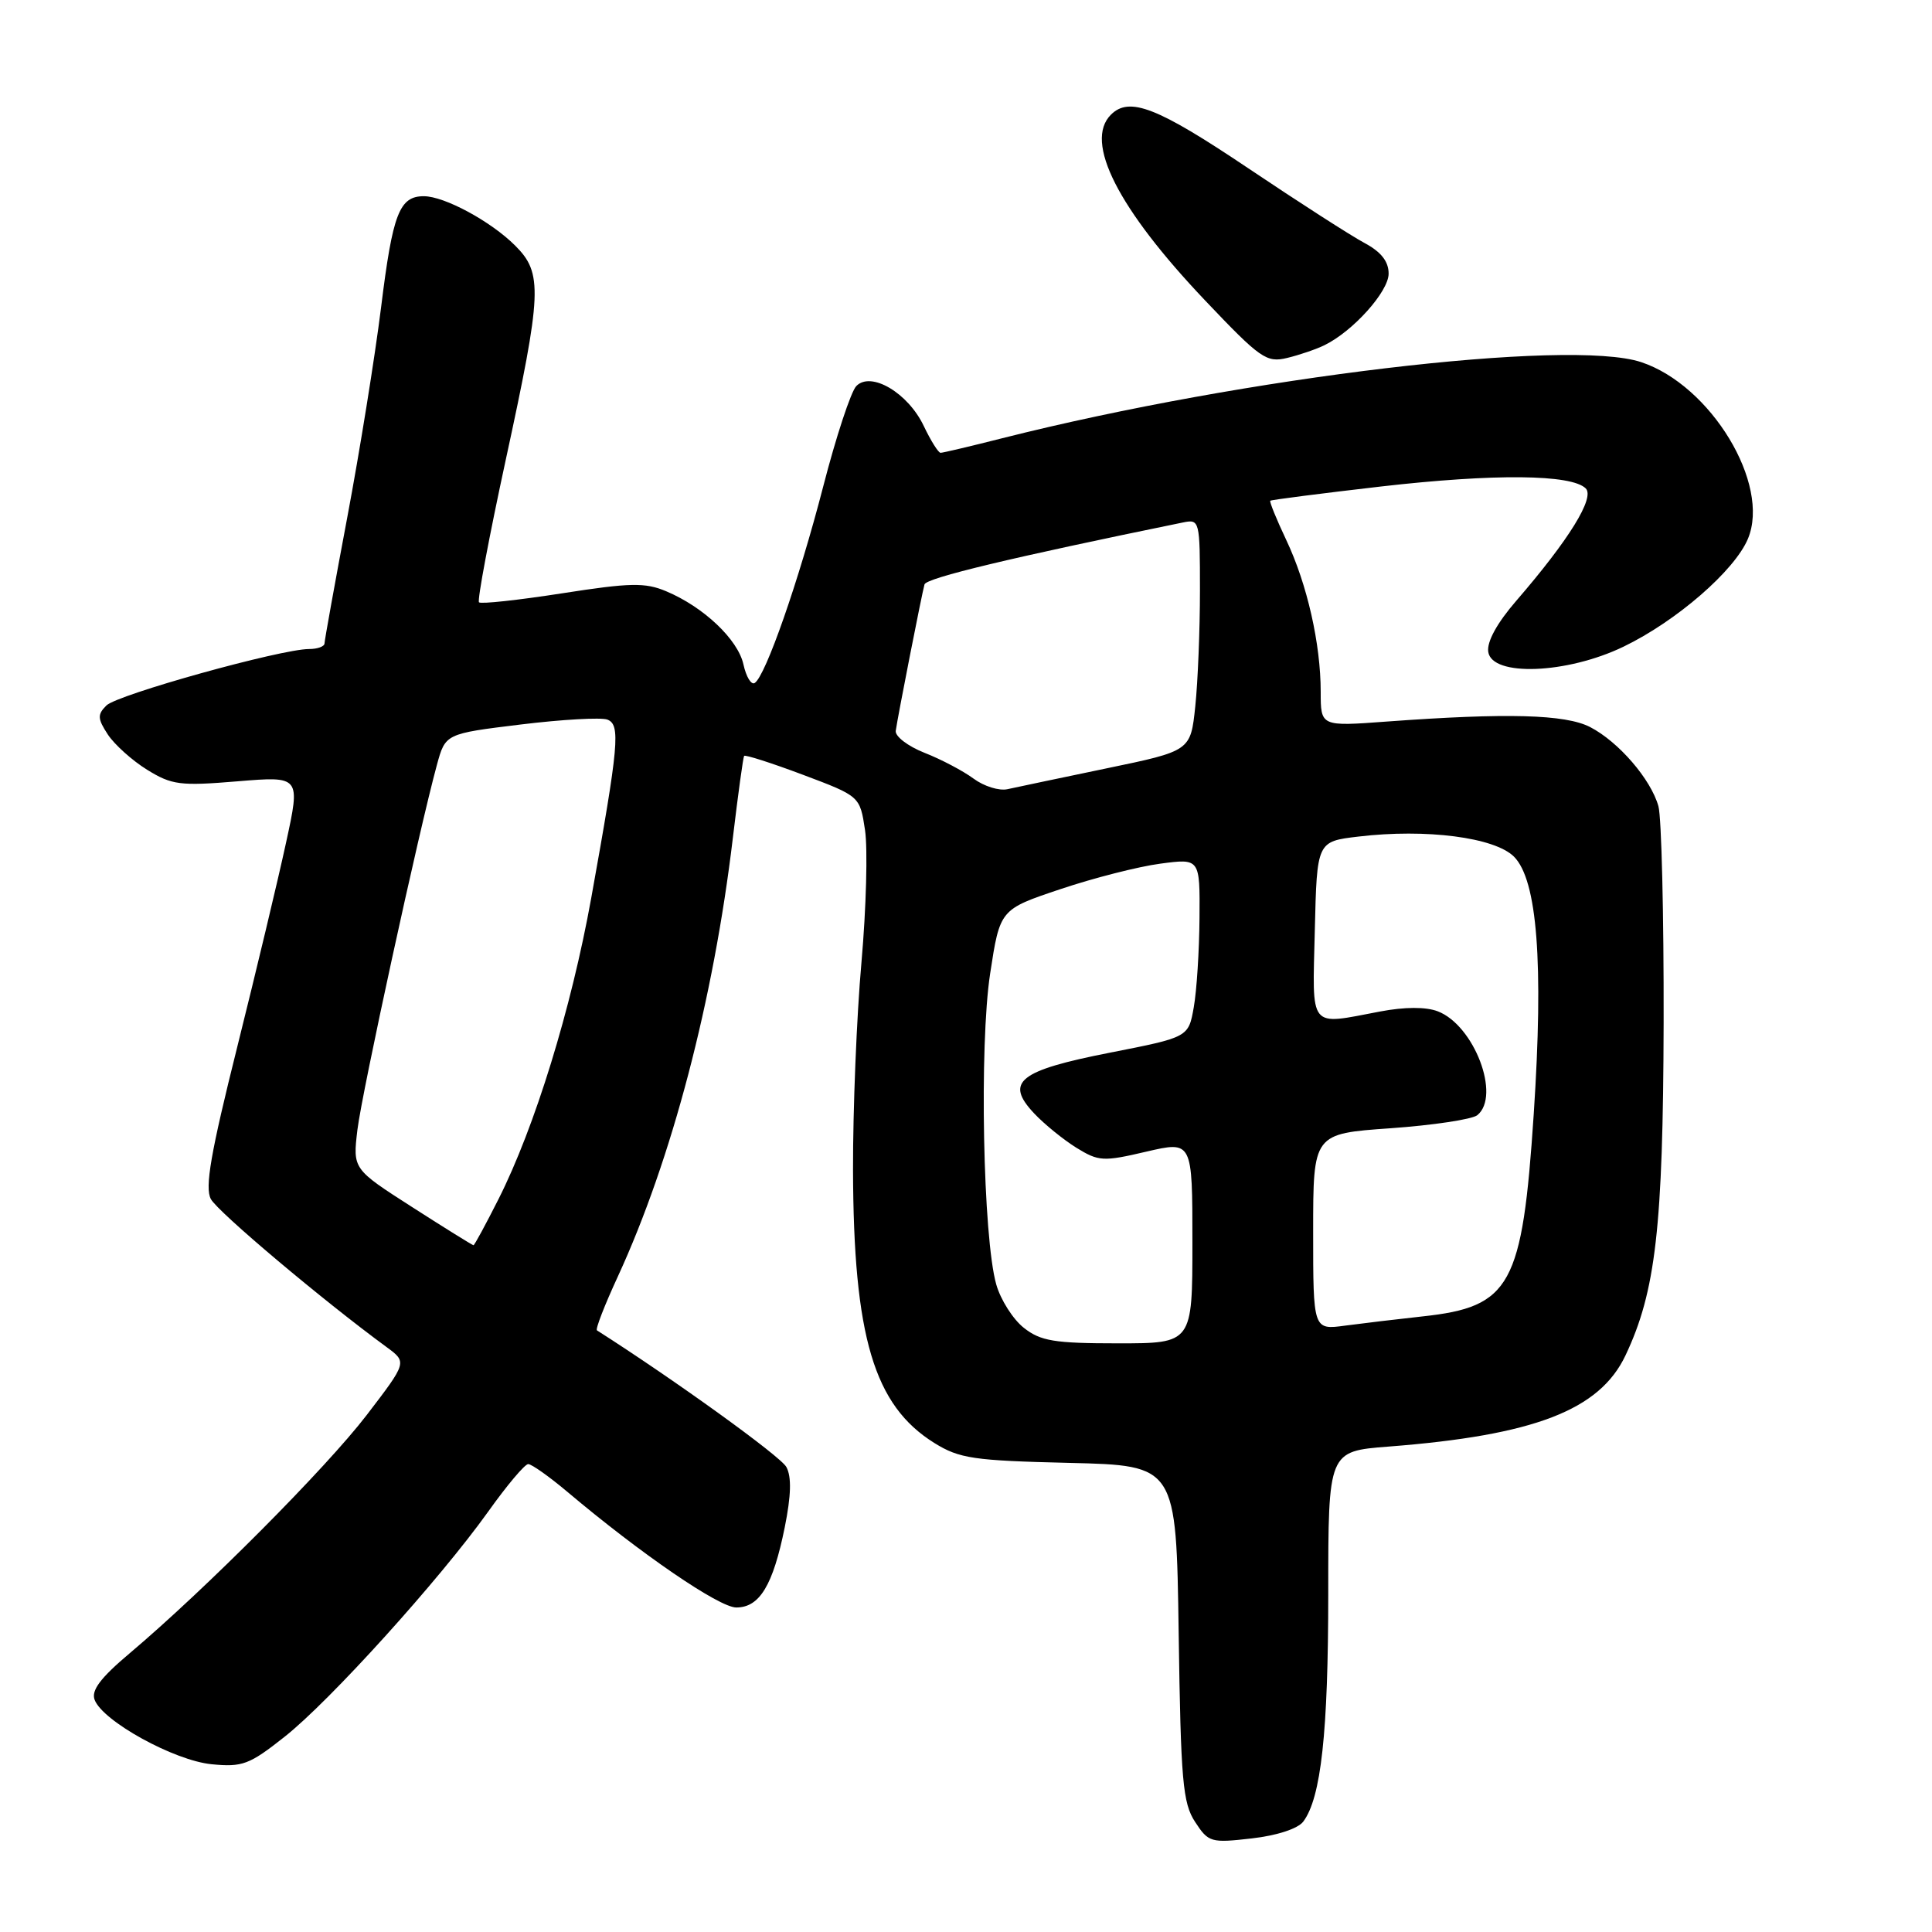 <?xml version="1.0" encoding="UTF-8" standalone="no"?>
<!DOCTYPE svg PUBLIC "-//W3C//DTD SVG 1.1//EN" "http://www.w3.org/Graphics/SVG/1.1/DTD/svg11.dtd" >
<svg xmlns="http://www.w3.org/2000/svg" xmlns:xlink="http://www.w3.org/1999/xlink" version="1.1" viewBox="0 0 256 256">
 <g >
 <path fill="currentColor"
d=" M 172.69 241.37 C 175.05 238.22 176.00 229.56 176.00 211.10 C 176.00 192.30 176.00 192.30 183.98 191.68 C 203.27 190.19 211.94 186.86 215.38 179.61 C 219.39 171.16 220.37 162.63 220.44 135.50 C 220.47 121.20 220.16 108.30 219.75 106.83 C 218.75 103.25 214.47 98.29 210.70 96.34 C 207.42 94.65 199.71 94.44 183.75 95.61 C 175.00 96.26 175.00 96.26 175.00 91.68 C 175.00 85.32 173.21 77.41 170.43 71.54 C 169.14 68.81 168.19 66.48 168.32 66.35 C 168.44 66.23 175.06 65.38 183.02 64.46 C 198.04 62.74 208.24 62.84 210.12 64.72 C 211.35 65.95 207.88 71.55 200.92 79.60 C 198.38 82.53 197.00 85.03 197.20 86.37 C 197.67 89.69 207.62 89.31 215.12 85.69 C 222.13 82.31 229.85 75.61 231.61 71.39 C 234.64 64.15 226.70 51.04 217.45 47.98 C 207.90 44.83 165.00 49.94 132.83 58.06 C 128.62 59.13 124.93 60.00 124.63 60.00 C 124.34 60.00 123.34 58.41 122.41 56.46 C 120.33 52.06 115.40 49.15 113.46 51.16 C 112.75 51.90 110.77 57.90 109.07 64.50 C 105.84 76.99 101.43 89.61 100.00 90.50 C 99.54 90.79 98.87 89.68 98.51 88.04 C 97.78 84.73 93.23 80.42 88.26 78.34 C 85.48 77.17 83.50 77.21 74.47 78.62 C 68.67 79.52 63.72 80.06 63.47 79.81 C 63.22 79.56 64.82 71.07 67.01 60.95 C 71.83 38.72 71.94 36.21 68.26 32.54 C 65.05 29.33 58.89 26.00 56.16 26.00 C 52.92 26.00 52.03 28.30 50.50 40.69 C 49.68 47.28 47.66 59.82 46.01 68.58 C 44.36 77.34 43.01 84.84 43.00 85.25 C 43.00 85.66 42.08 86.00 40.95 86.00 C 37.23 86.00 15.53 92.04 14.10 93.48 C 12.89 94.68 12.92 95.23 14.29 97.33 C 15.18 98.67 17.52 100.78 19.50 102.00 C 22.77 104.02 23.88 104.16 31.46 103.53 C 39.82 102.84 39.82 102.84 37.90 111.67 C 36.85 116.53 33.94 128.69 31.44 138.71 C 27.92 152.77 27.12 157.36 27.94 158.88 C 28.84 160.57 42.74 172.28 51.23 178.50 C 53.95 180.50 53.95 180.50 48.59 187.50 C 43.23 194.50 27.18 210.63 17.19 219.06 C 13.31 222.33 12.06 223.99 12.54 225.24 C 13.63 228.08 23.08 233.28 28.03 233.77 C 32.12 234.17 33.04 233.83 37.70 230.14 C 43.73 225.38 58.23 209.33 64.68 200.31 C 67.15 196.84 69.54 194.00 69.99 194.00 C 70.44 194.00 72.77 195.65 75.16 197.66 C 84.95 205.92 95.30 213.00 97.56 213.00 C 100.65 213.00 102.42 210.07 103.98 202.39 C 104.83 198.17 104.90 195.69 104.20 194.39 C 103.45 192.98 89.37 182.83 79.10 176.28 C 78.87 176.14 80.12 172.92 81.87 169.14 C 89.02 153.61 94.55 132.53 97.11 111.00 C 97.80 105.22 98.47 100.35 98.60 100.16 C 98.73 99.98 102.24 101.10 106.39 102.66 C 113.94 105.50 113.94 105.50 114.62 109.99 C 114.99 112.46 114.78 120.33 114.15 127.49 C 113.51 134.64 113.01 147.03 113.03 155.00 C 113.09 177.12 115.80 186.22 123.80 191.20 C 127.12 193.26 128.96 193.54 141.68 193.84 C 155.86 194.18 155.86 194.18 156.18 216.39 C 156.46 236.00 156.72 238.92 158.36 241.42 C 160.13 244.13 160.45 244.22 165.86 243.60 C 169.21 243.22 171.98 242.31 172.69 241.37 Z  M 175.50 45.74 C 179.30 43.88 184.00 38.63 184.00 36.26 C 184.00 34.64 183.01 33.38 180.81 32.20 C 179.06 31.27 172.09 26.79 165.33 22.25 C 153.33 14.19 149.64 12.76 147.20 15.20 C 143.62 18.78 148.12 27.64 159.69 39.82 C 167.00 47.52 167.82 48.09 170.55 47.43 C 172.17 47.04 174.40 46.28 175.50 45.74 Z  M 135.67 175.95 C 134.24 174.83 132.59 172.24 132.01 170.20 C 130.25 164.01 129.75 138.50 131.20 129.00 C 132.50 120.50 132.50 120.50 140.50 117.82 C 144.90 116.34 150.86 114.82 153.75 114.44 C 159.00 113.74 159.00 113.74 158.94 121.62 C 158.91 125.95 158.57 131.29 158.18 133.47 C 157.48 137.44 157.48 137.44 147.09 139.48 C 134.98 141.86 133.11 143.36 137.02 147.52 C 138.36 148.95 140.89 151.00 142.62 152.08 C 145.58 153.90 146.17 153.94 151.89 152.60 C 158.00 151.18 158.00 151.18 158.00 164.59 C 158.00 178.00 158.00 178.00 148.13 178.00 C 139.71 178.00 137.89 177.70 135.67 175.95 Z  M 174.00 163.22 C 174.00 150.22 174.00 150.22 184.25 149.50 C 189.89 149.10 195.06 148.32 195.75 147.77 C 198.90 145.21 195.33 135.84 190.50 134.00 C 188.92 133.40 186.13 133.41 182.87 134.03 C 173.30 135.84 173.90 136.58 174.22 123.25 C 174.50 111.50 174.50 111.50 180.00 110.85 C 188.98 109.78 198.05 110.96 200.61 113.51 C 203.70 116.61 204.55 127.57 203.23 147.58 C 201.72 170.40 200.20 173.17 188.50 174.43 C 185.20 174.79 180.59 175.34 178.25 175.65 C 174.00 176.23 174.00 176.23 174.00 163.22 Z  M 54.62 159.95 C 46.74 154.90 46.74 154.90 47.36 149.70 C 47.96 144.75 55.50 110.12 57.89 101.36 C 59.02 97.22 59.02 97.22 69.00 96.00 C 74.49 95.33 79.65 95.04 80.48 95.35 C 82.24 96.03 82.00 98.67 78.34 119.00 C 75.69 133.70 70.86 149.37 66.04 158.92 C 64.35 162.26 62.87 165.00 62.74 165.00 C 62.61 165.00 58.95 162.73 54.62 159.95 Z  M 129.00 103.17 C 127.62 102.15 124.70 100.61 122.50 99.75 C 120.30 98.88 118.59 97.57 118.69 96.84 C 118.95 94.97 122.14 78.73 122.50 77.44 C 122.73 76.58 134.11 73.86 156.75 69.23 C 158.96 68.78 159.00 68.95 159.00 78.24 C 159.00 83.45 158.72 90.36 158.38 93.60 C 157.76 99.50 157.76 99.50 146.63 101.81 C 140.51 103.08 134.60 104.33 133.50 104.57 C 132.40 104.82 130.38 104.19 129.00 103.17 Z "/>
</g>
</svg>